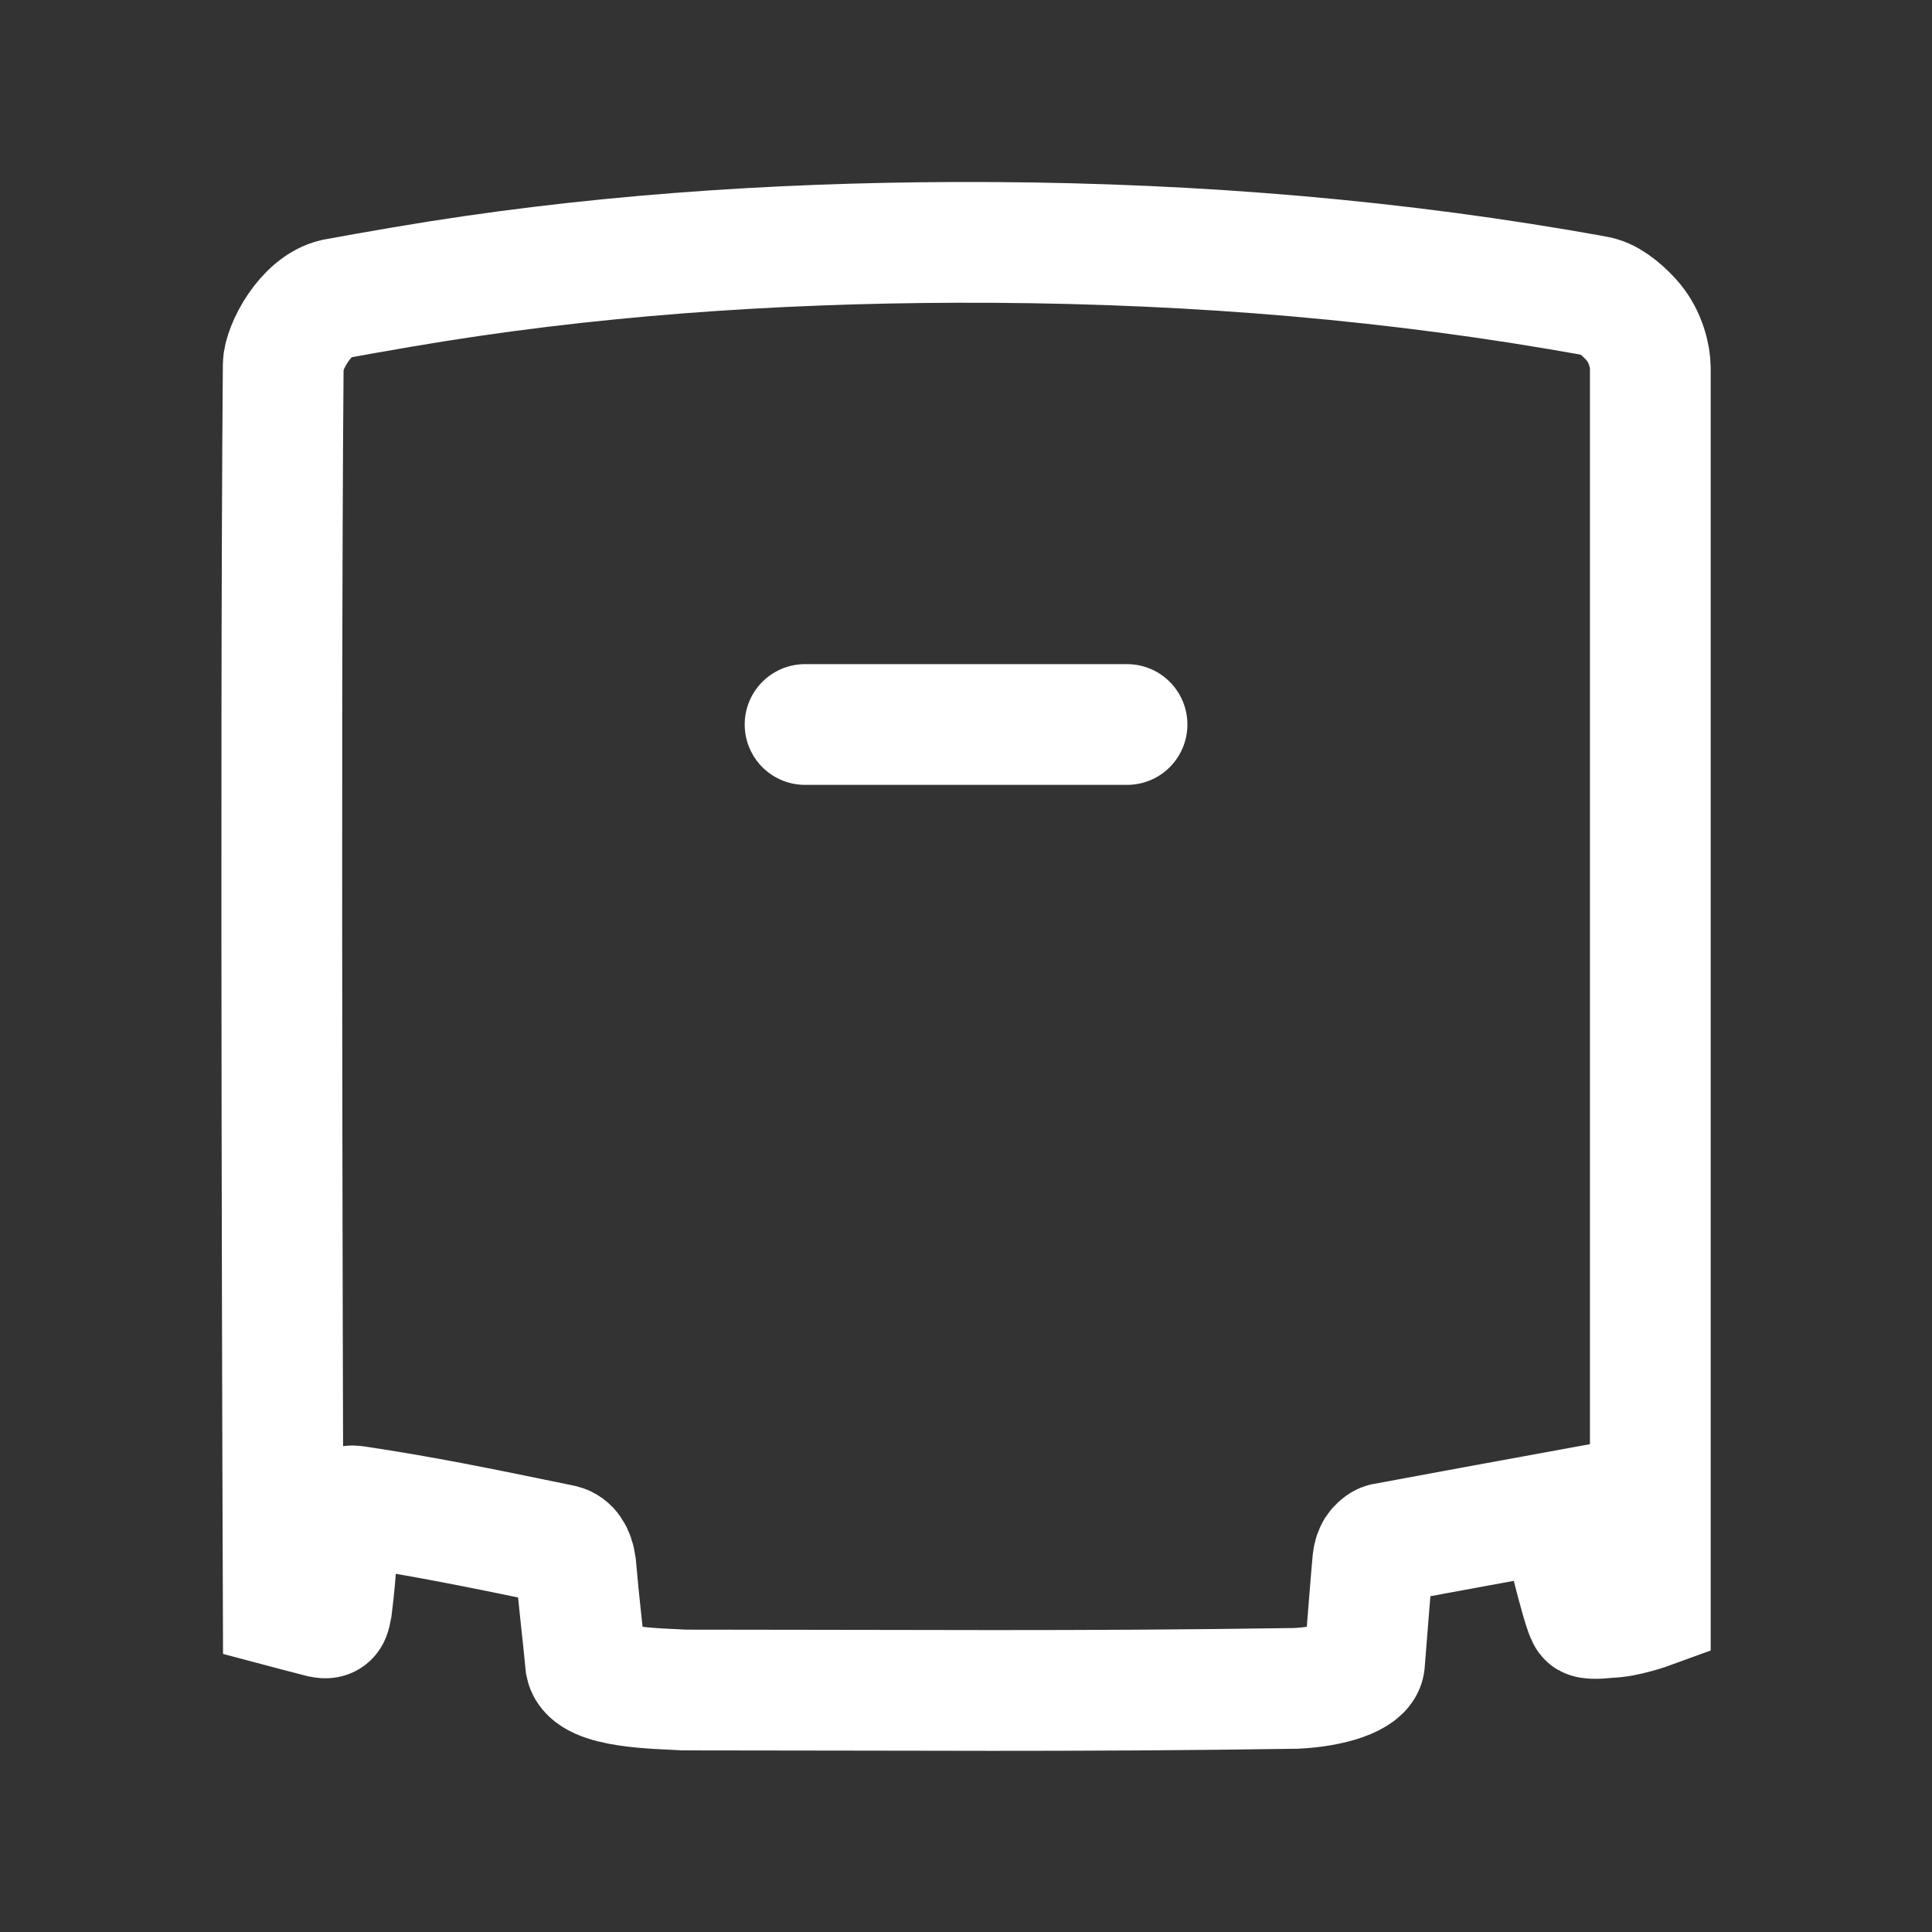 <svg width="20" height="20" viewBox="0 0 20 20" fill="none" xmlns="http://www.w3.org/2000/svg">
<rect x="0" y="0" width="20" height="20" fill="#333333" stroke="none"/>
<path d="M8.334 7.5H11.667M17.084 3.81V16.649C17.084 16.649 16.824 16.744 16.651 16.744C16.651 16.744 16.484 16.767 16.439 16.744C16.387 16.718 16.139 15.644 16.139 15.644C16.139 15.644 14.368 15.968 14.333 15.976C14.303 15.982 14.265 16.017 14.246 16.046C14.231 16.071 14.216 16.11 14.212 16.15C14.195 16.325 14.16 16.779 14.125 17.216C14.108 17.356 13.779 17.461 13.416 17.478C11.115 17.513 9.437 17.495 7.084 17.495C6.808 17.478 6.116 17.478 6.064 17.233C6.029 16.867 5.994 16.605 5.96 16.203C5.943 16.08 5.891 16.011 5.821 15.993L5.759 15.98C4.945 15.812 4.368 15.694 3.676 15.591C3.601 15.58 3.538 15.609 3.521 15.696C3.486 15.958 3.486 16.238 3.434 16.64C3.417 16.727 3.417 16.762 3.33 16.744C3.192 16.709 2.932 16.64 2.932 16.64C2.932 16.64 2.898 7.759 2.932 3.775C2.934 3.607 3.157 3.164 3.469 3.094C3.69 3.053 3.928 3.012 4.172 2.97C6.061 2.647 7.989 2.515 9.905 2.509C11.996 2.503 14.077 2.649 16.139 2.998C16.387 3.04 16.55 3.069 16.565 3.076C16.686 3.111 16.824 3.234 16.911 3.338C17.035 3.489 17.084 3.688 17.084 3.81Z" stroke="#ffffff" stroke-width="1.25" stroke-linecap="round"/>
</svg>
